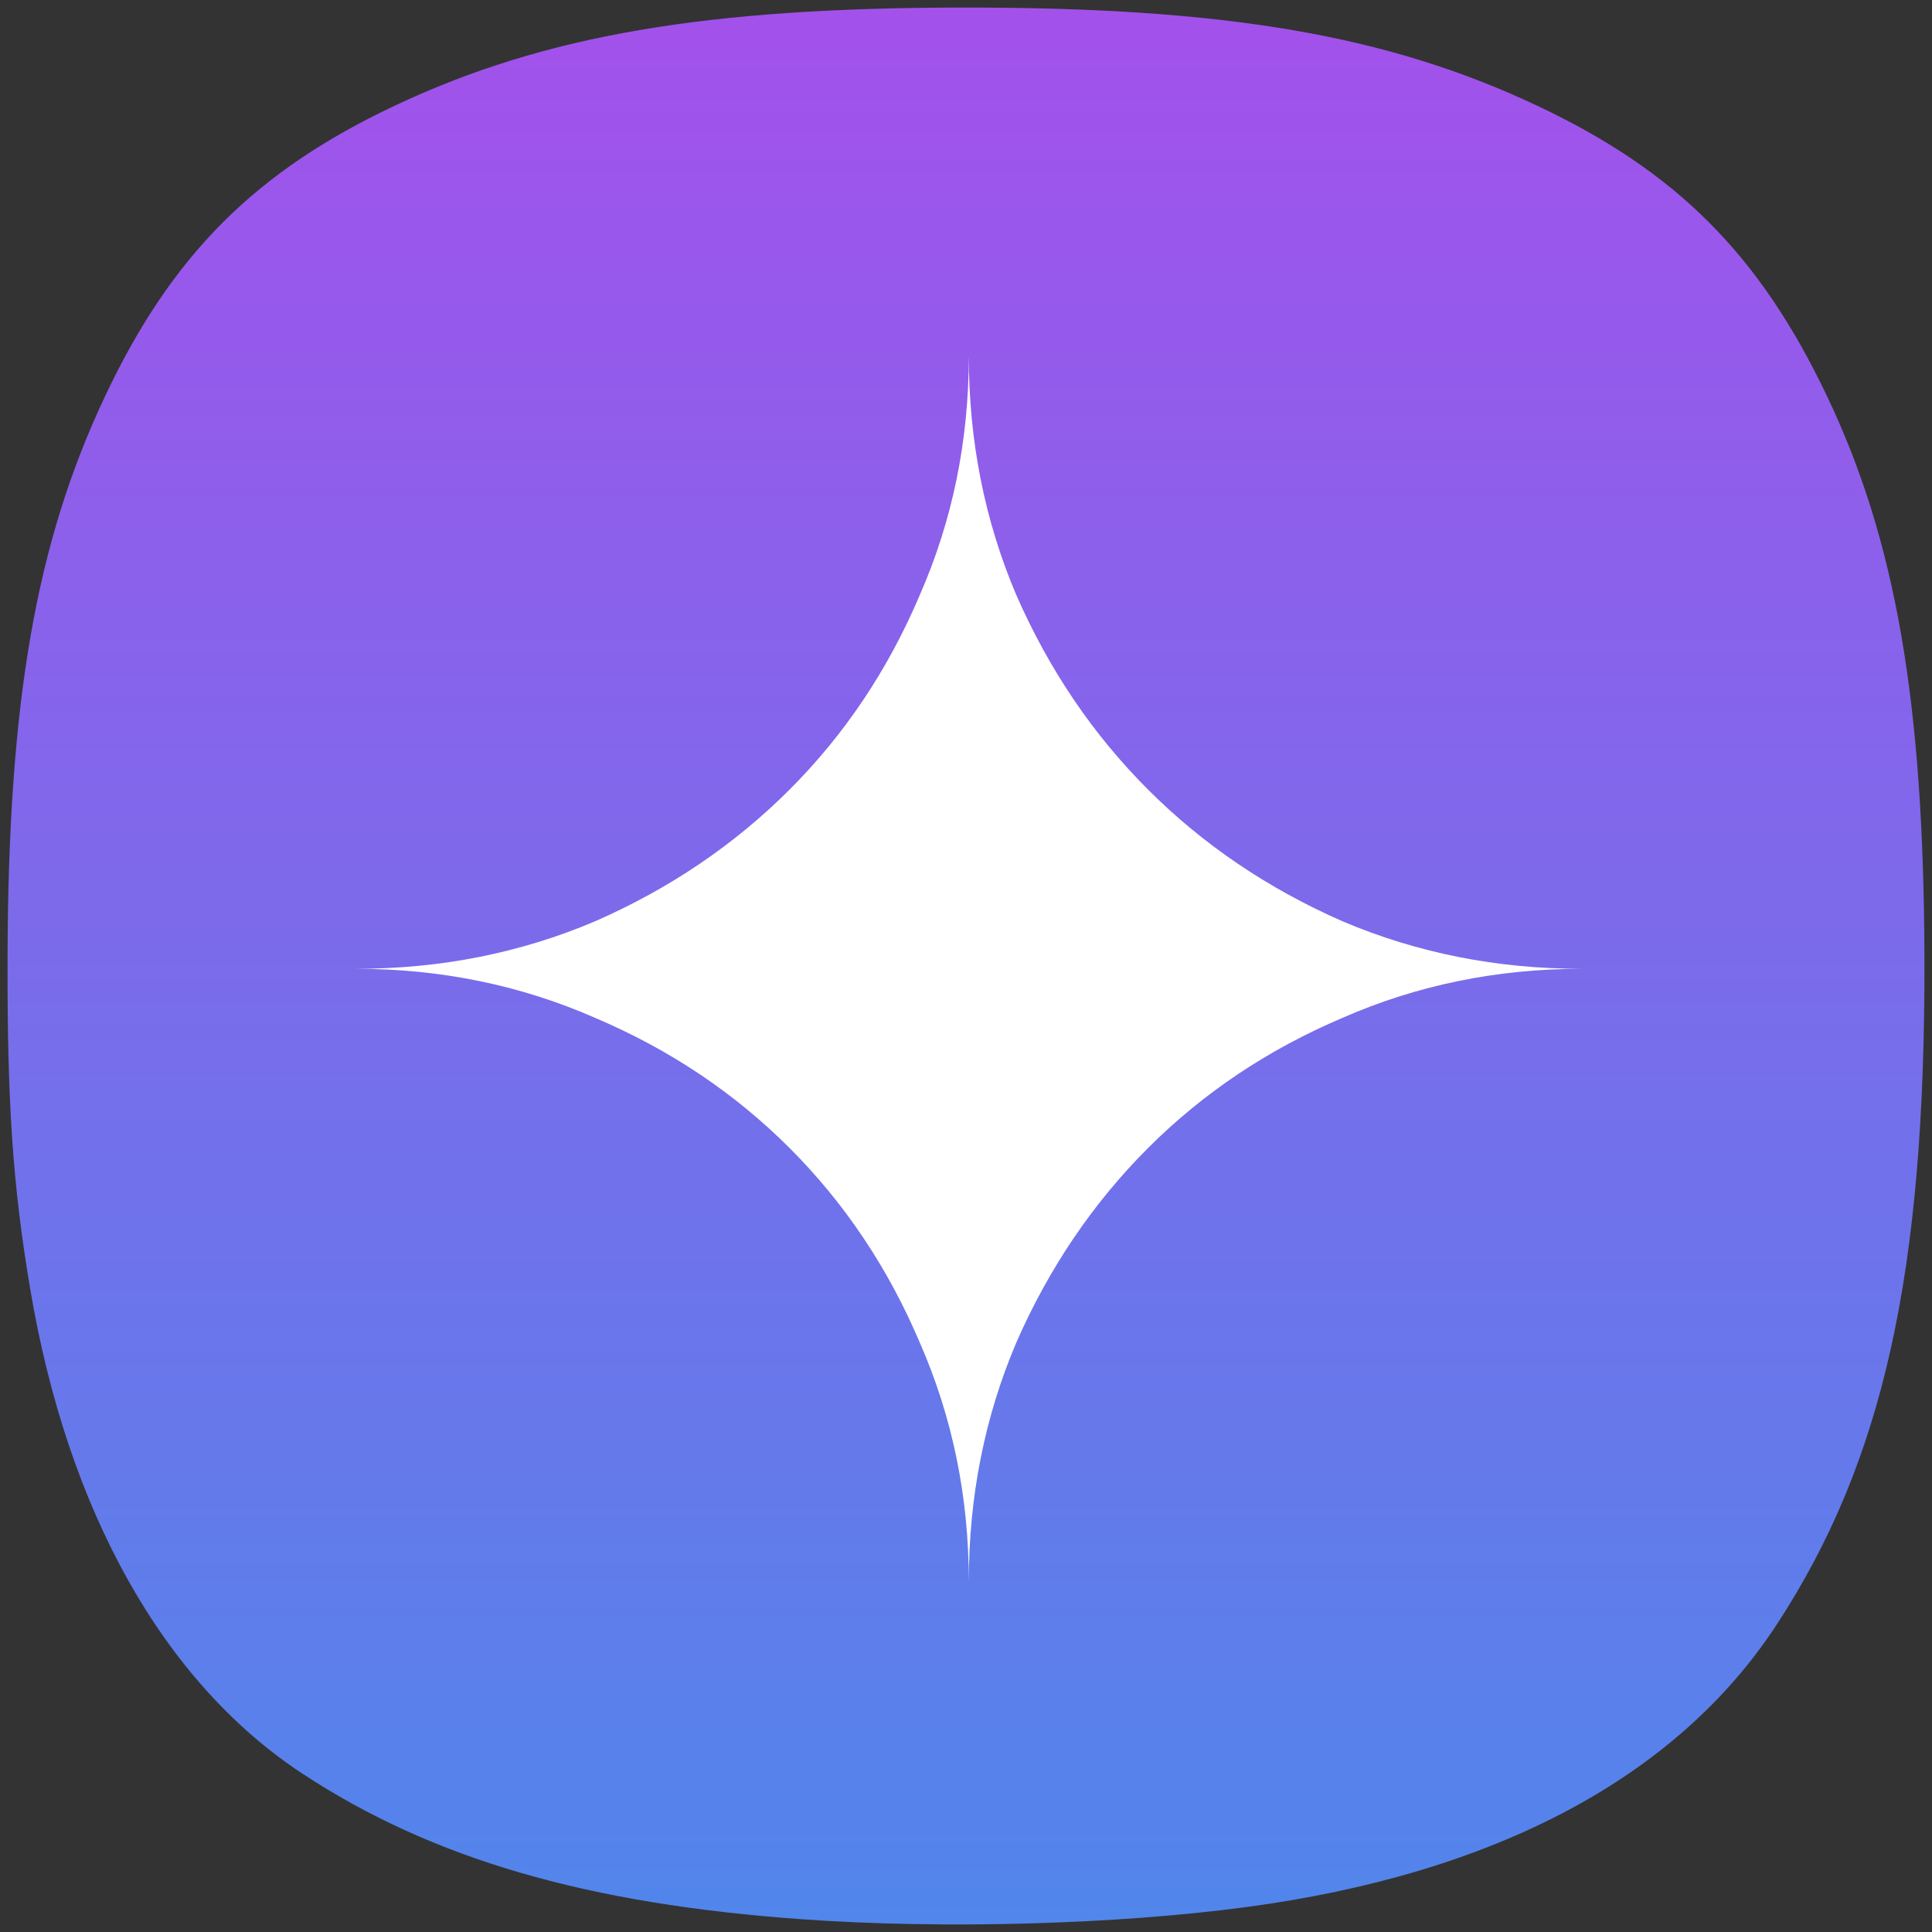 <svg width="256" height="256" viewBox="0 0 256 256" fill="none" xmlns="http://www.w3.org/2000/svg">
<rect x="0" y="0" width="256" height="256" fill="#333333" stroke="none"/>
<path d="M106.429 254.324C77.804 252.299 57.286 246.329 40.076 235.018C21.657 222.911 8.94 200.243 3.984 170.687C1.693 157.021 0.963 146.366 1.001 127.164C1.07 93.081 4.727 71.961 13.937 52.468C22.776 33.762 33.851 22.679 52.44 13.942C72.184 4.661 93.555 1 127.994 1C162.433 1 183.803 4.661 203.548 13.942C222.119 22.672 233.122 33.673 242.078 52.468C251.216 71.645 254.915 93.034 254.999 127.164C255.1 168.687 249.55 193.658 235.416 215.277C222.216 235.466 198.18 248.266 165.151 252.695C147.932 255.004 125.031 255.639 106.429 254.324Z" fill="url(#paint0_linear_83_266)"/>
<path fill-rule="evenodd" clip-rule="evenodd" d="M121.876 177.897C126.207 187.776 128.373 198.33 128.373 209.562C128.373 198.33 130.469 187.776 134.665 177.897C138.994 168.019 144.813 159.427 152.119 152.12C159.429 144.813 168.019 139.062 177.898 134.867C187.776 130.537 198.333 128.372 209.562 128.372C198.333 128.372 187.776 126.274 177.898 122.079C168.019 117.749 159.429 111.931 152.119 104.624C144.813 97.316 138.994 88.724 134.665 78.846C130.469 68.968 128.373 58.413 128.373 47.181C128.373 58.413 126.207 68.968 121.876 78.846C117.683 88.724 111.931 97.316 104.624 104.624C97.318 111.931 88.724 117.749 78.846 122.079C68.968 126.274 58.414 128.372 47.182 128.372C58.414 128.372 68.968 130.537 78.846 134.867C88.724 139.062 97.318 144.813 104.624 152.12C111.931 159.427 117.683 168.019 121.876 177.897Z" fill="white"/>
<defs>
<linearGradient id="paint0_linear_83_266" x1="128" y1="1" x2="128" y2="255" gradientUnits="userSpaceOnUse">
<stop stop-color="#A351EB"/>
<stop offset="1" stop-color="#5186EB"/>
</linearGradient>
</defs>
</svg>
